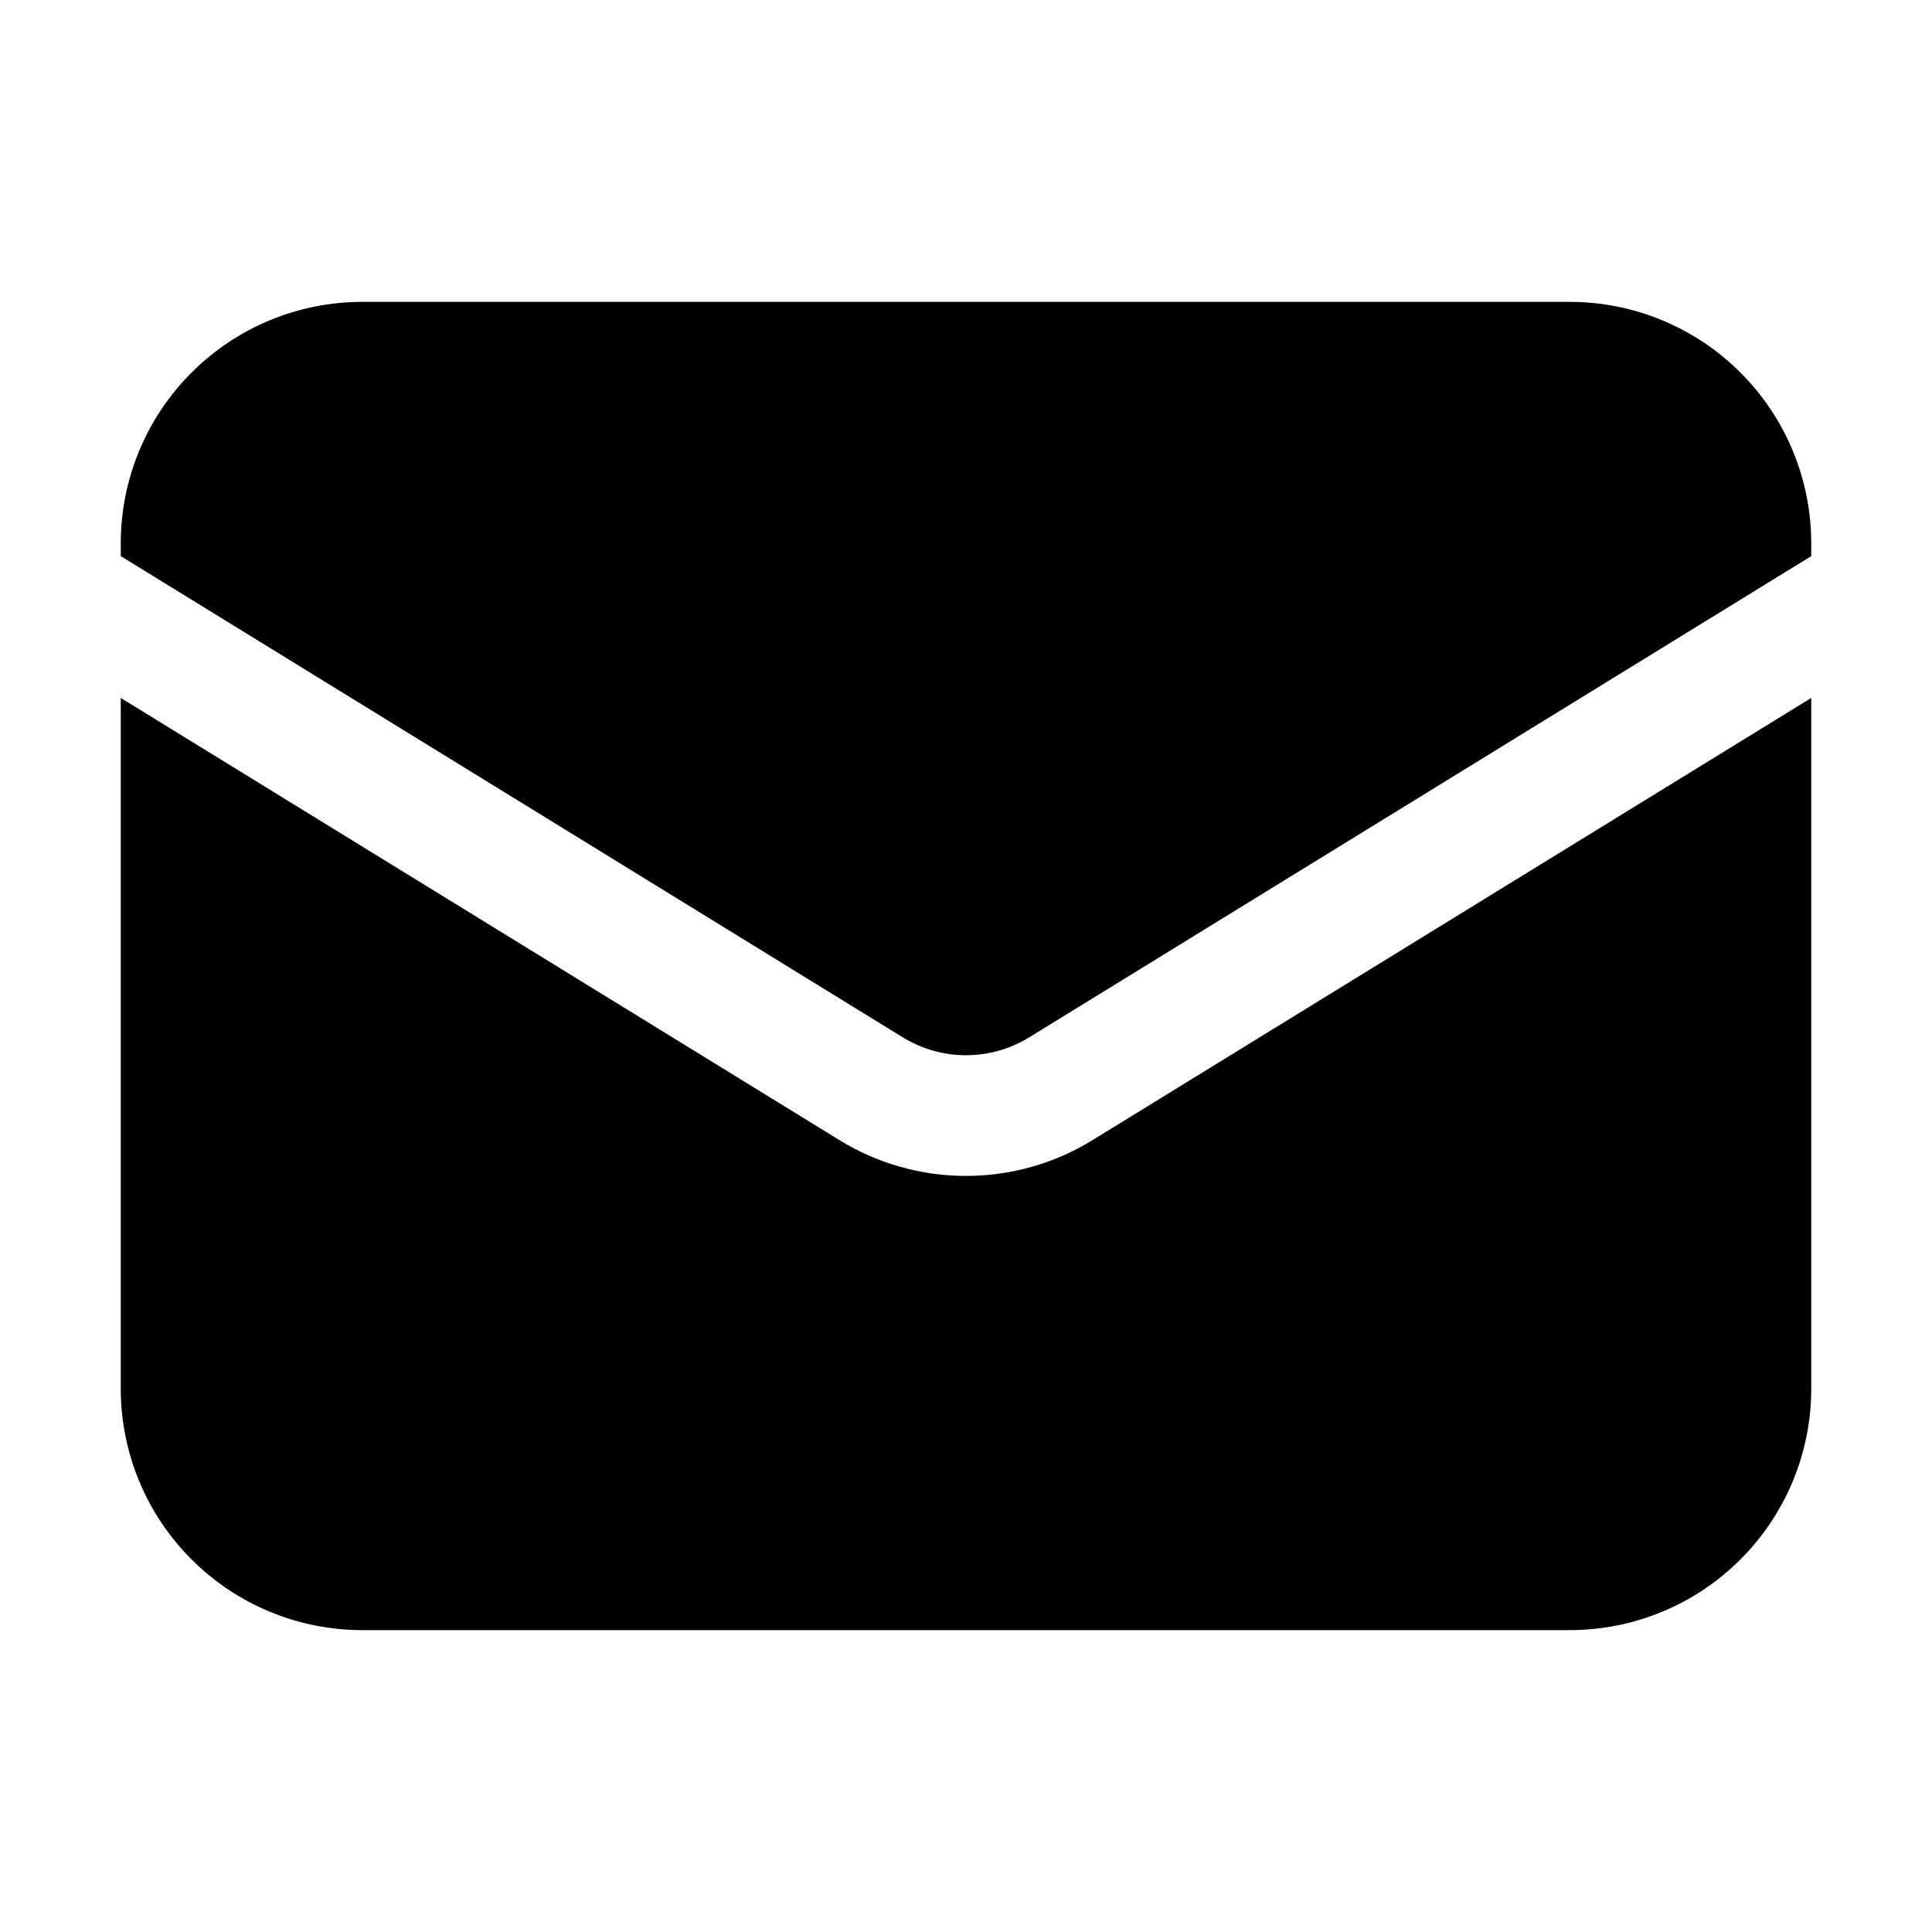 <svg width="32" height="32" viewBox="0 0 32 32" fill="currentColor" xmlns="http://www.w3.org/2000/svg">
<path d="M2 11.56V23C2 24.061 2.421 25.078 3.172 25.828C3.922 26.579 4.939 27 6 27H26C27.061 27 28.078 26.579 28.828 25.828C29.579 25.078 30 24.061 30 23V11.56L18.096 18.884C17.466 19.272 16.74 19.477 16 19.477C15.26 19.477 14.534 19.272 13.904 18.884L2 11.56Z" fill="currentColor" fill-opacity="1"/>
<path d="M30 9.211V9C30 7.939 29.579 6.922 28.828 6.172C28.078 5.421 27.061 5 26 5H6C4.939 5 3.922 5.421 3.172 6.172C2.421 6.922 2 7.939 2 9V9.211L14.952 17.181C15.267 17.375 15.63 17.478 16 17.478C16.37 17.478 16.733 17.375 17.048 17.181L30 9.211Z" fill="currentColor" fill-opacity="1"/>
</svg>
